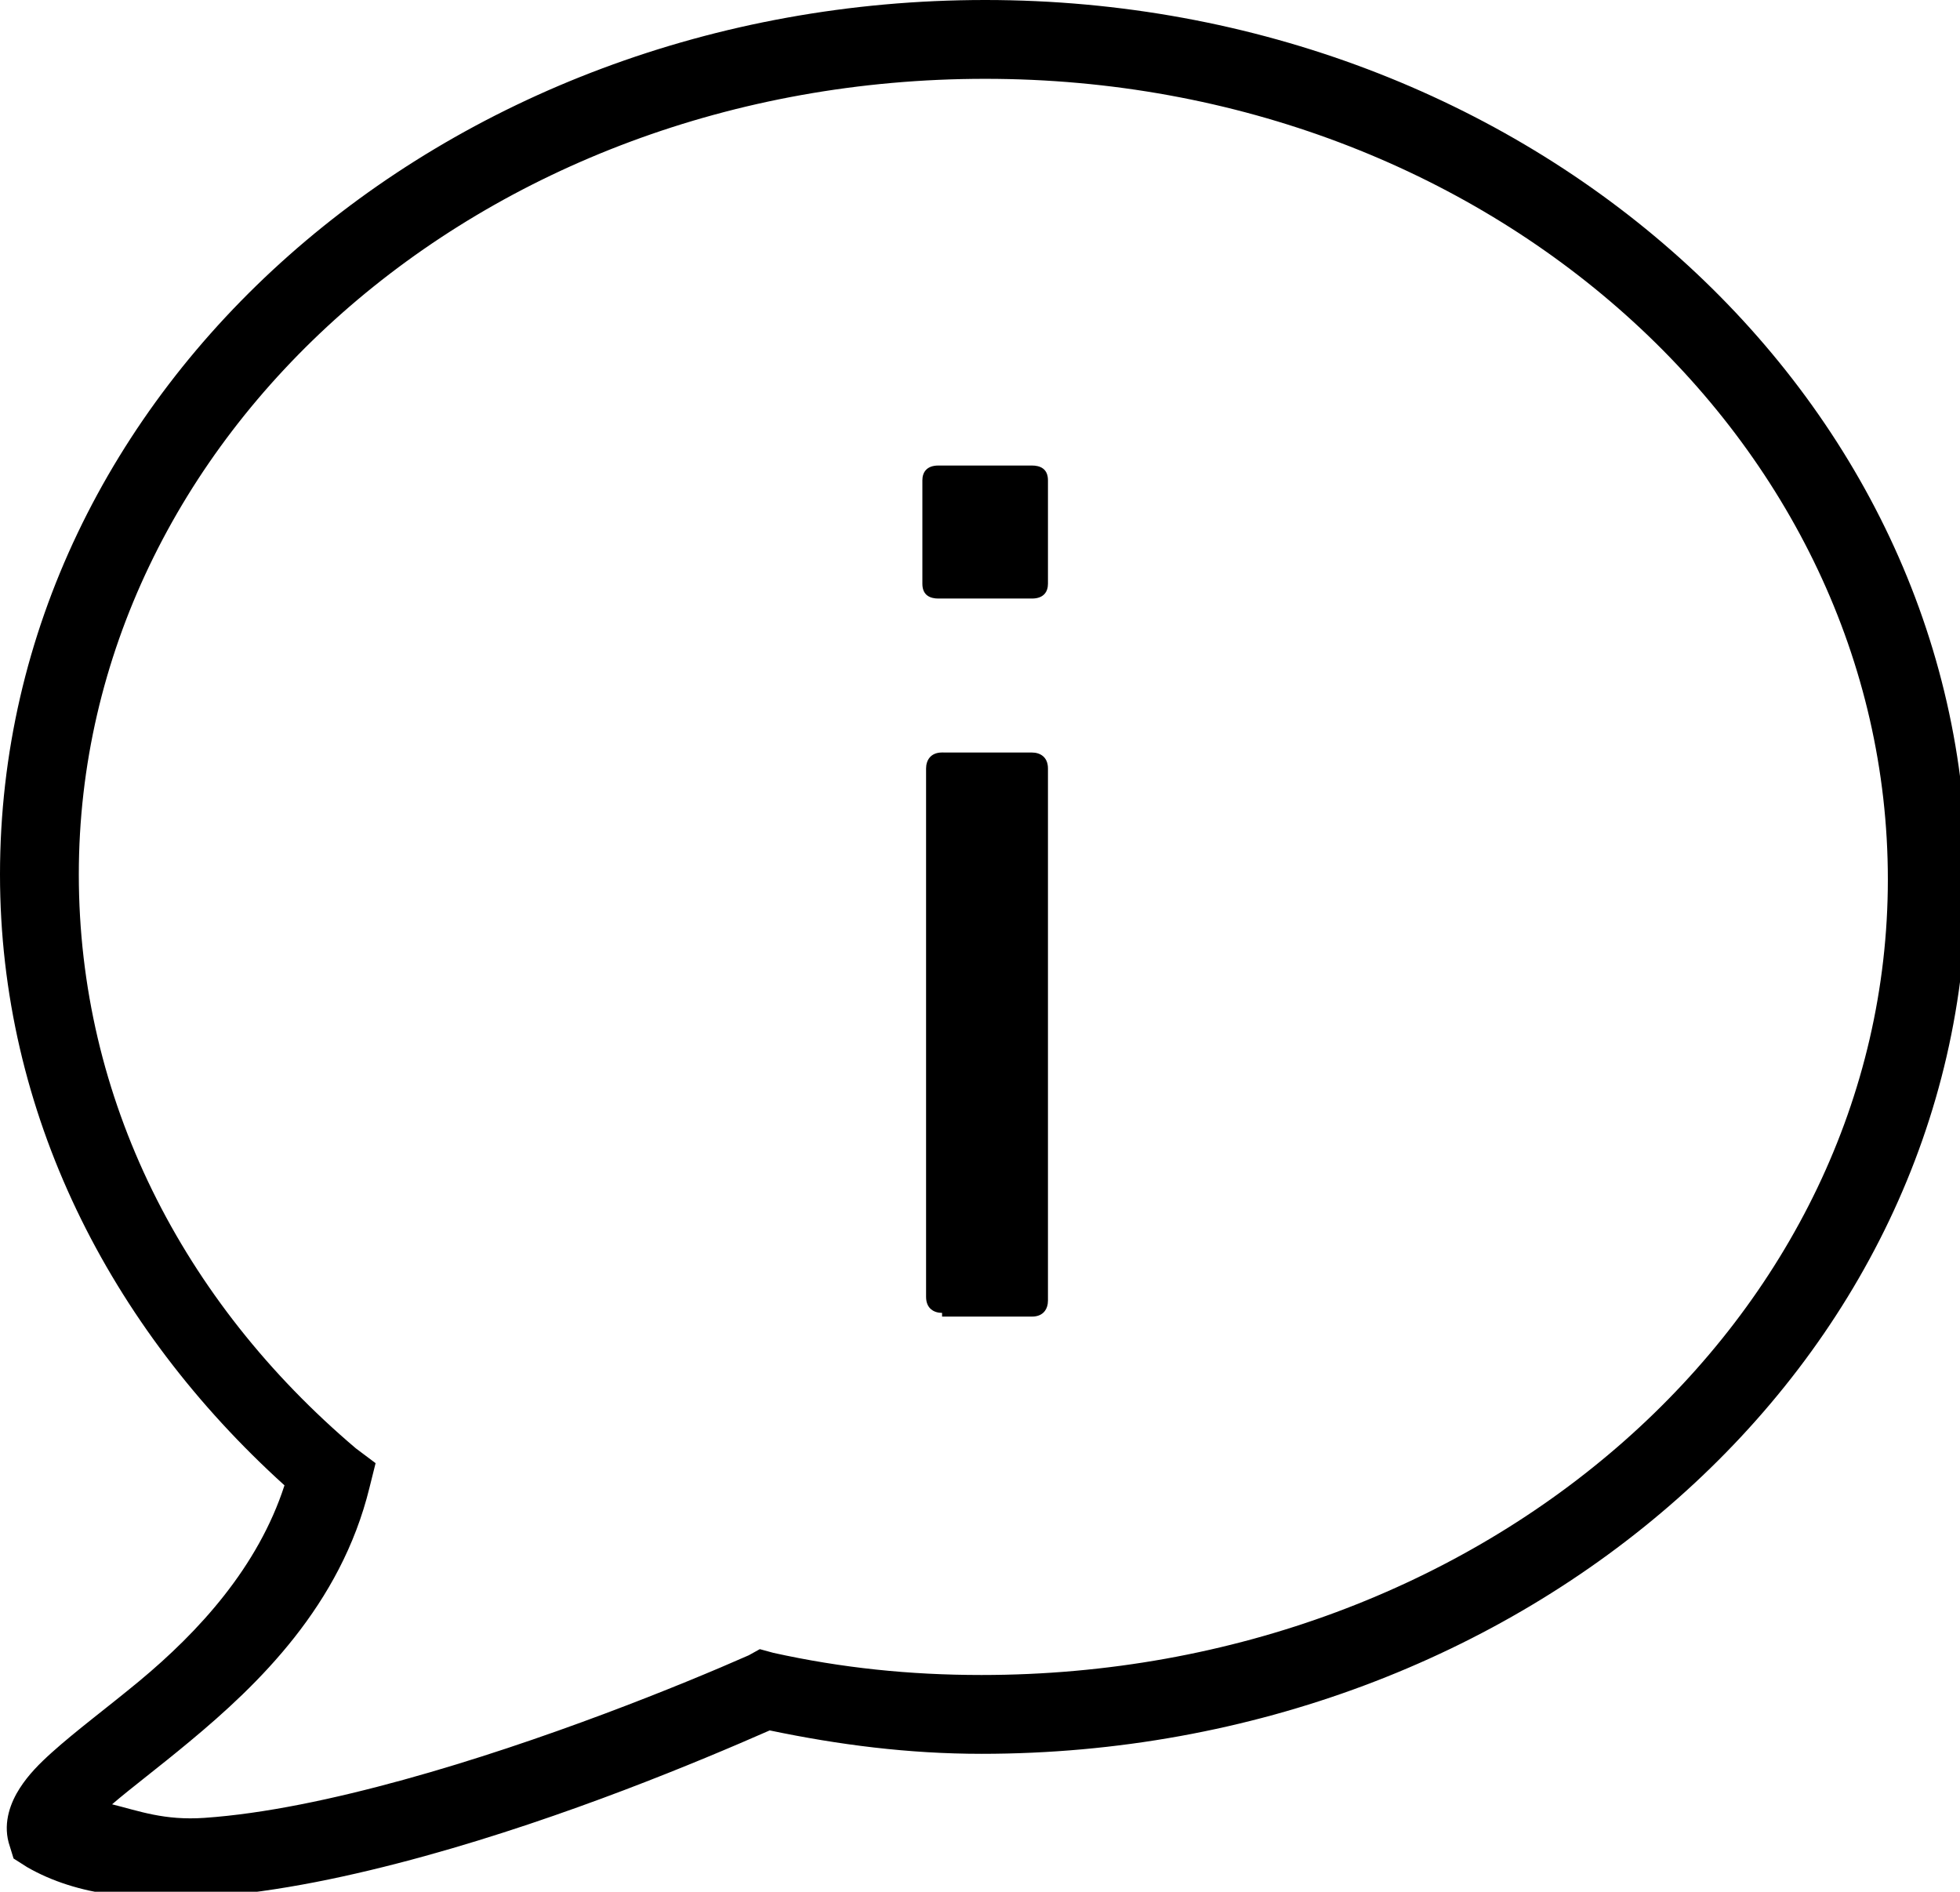 <?xml version="1.0" encoding="UTF-8" standalone="no"?>
<!-- Created with Inkscape (http://www.inkscape.org/) -->

<svg
   width="6.615mm"
   height="6.384mm"
   viewBox="0 0 6.615 6.384"
   version="1.1"
   id="svg5"
   xml:space="preserve"
   inkscape:version="1.2 (dc2aedaf03, 2022-05-15)"
   sodipodi:docname="about-icon.svg"
   xmlns:inkscape="http://www.inkscape.org/namespaces/inkscape"
   xmlns:sodipodi="http://sodipodi.sourceforge.net/DTD/sodipodi-0.dtd"
   xmlns="http://www.w3.org/2000/svg"
   xmlns:svg="http://www.w3.org/2000/svg"><sodipodi:namedview
     id="namedview7"
     pagecolor="#ffffff"
     bordercolor="#000000"
     borderopacity="0.25"
     inkscape:showpageshadow="2"
     inkscape:pageopacity="0.0"
     inkscape:pagecheckerboard="0"
     inkscape:deskcolor="#d1d1d1"
     inkscape:document-units="mm"
     showgrid="false"
     inkscape:zoom="17.445914"
     inkscape:cx="10.346262"
     inkscape:cy="17.339304"
     inkscape:window-width="1920"
     inkscape:window-height="1001"
     inkscape:window-x="-9"
     inkscape:window-y="-9"
     inkscape:window-maximized="1"
     inkscape:current-layer="layer1" /><defs
     id="defs2" /><g
     inkscape:label="Layer 1"
     inkscape:groupmode="layer"
     id="layer1"
     transform="translate(-66.206,-211.394)"><g
       style="fill:#000000;fill-opacity:1"
       id="g5617"
       transform="matrix(0.133,0,0,0.133,66.206,211.261)"><path
         d="M 25,1 C 11.223,1 0,10.879 0,23.188 c 0,6.047 2.773,11.477 7.219,15.5 -0.672,2.074 -2.172,3.711 -3.688,4.969 C 2.715,44.332 1.934,44.91 1.312,45.469 1.004,45.746 0.723,46.027 0.5,46.375 0.277,46.723 0.078,47.219 0.219,47.75 l 0.125,0.406 0.344,0.219 c 1.289,0.742 2.895,0.871 4.625,0.75 1.73,-0.121 3.617,-0.52 5.469,-1.031 3.594,-0.992 6.969,-2.406 8.75,-3.188 1.758,0.367 3.523,0.594 5.375,0.594 13.777,0 25,-9.879 25,-22.188 C 49.906,11.008 38.781,1 25,1 Z m 0,2 c 12.82,0 22.906,9.215 22.906,20.312 0,11.09 -10.176,20.188 -23,20.188 -1.828,0 -3.551,-0.18 -5.281,-0.562 L 19.281,42.844 19,43 c -1.672,0.738 -5.207,2.18 -8.75,3.156 C 8.477,46.645 6.711,47.02 5.188,47.125 4.168,47.195 3.539,46.953 2.844,46.781 3.34,46.355 4.02,45.848 4.812,45.188 6.555,43.742 8.645,41.73 9.375,38.75 l 0.156,-0.625 -0.5,-0.375 C 4.625,34.016 2,28.875 2,23.188 2,12.098 12.176,3 25,3 Z m -1.188,9.812 c -0.301,0 -0.406,0.176 -0.406,0.375 v 2.625 c 0,0.301 0.207,0.375 0.406,0.375 h 2.375 c 0.301,0 0.406,-0.176 0.406,-0.375 v -2.625 c 0,-0.301 -0.207,-0.375 -0.406,-0.375 z m 0.094,7.281 C 23.605,20.094 23.5,20.301 23.5,20.5 v 13.406 c 0,0.301 0.207,0.406 0.406,0.406 v 0.094 h 2.281 c 0.301,0 0.406,-0.207 0.406,-0.406 V 20.5 c 0,-0.301 -0.207,-0.406 -0.406,-0.406 z"
         id="path5608"
         style="fill:#000000;fill-opacity:1" /></g></g></svg>
